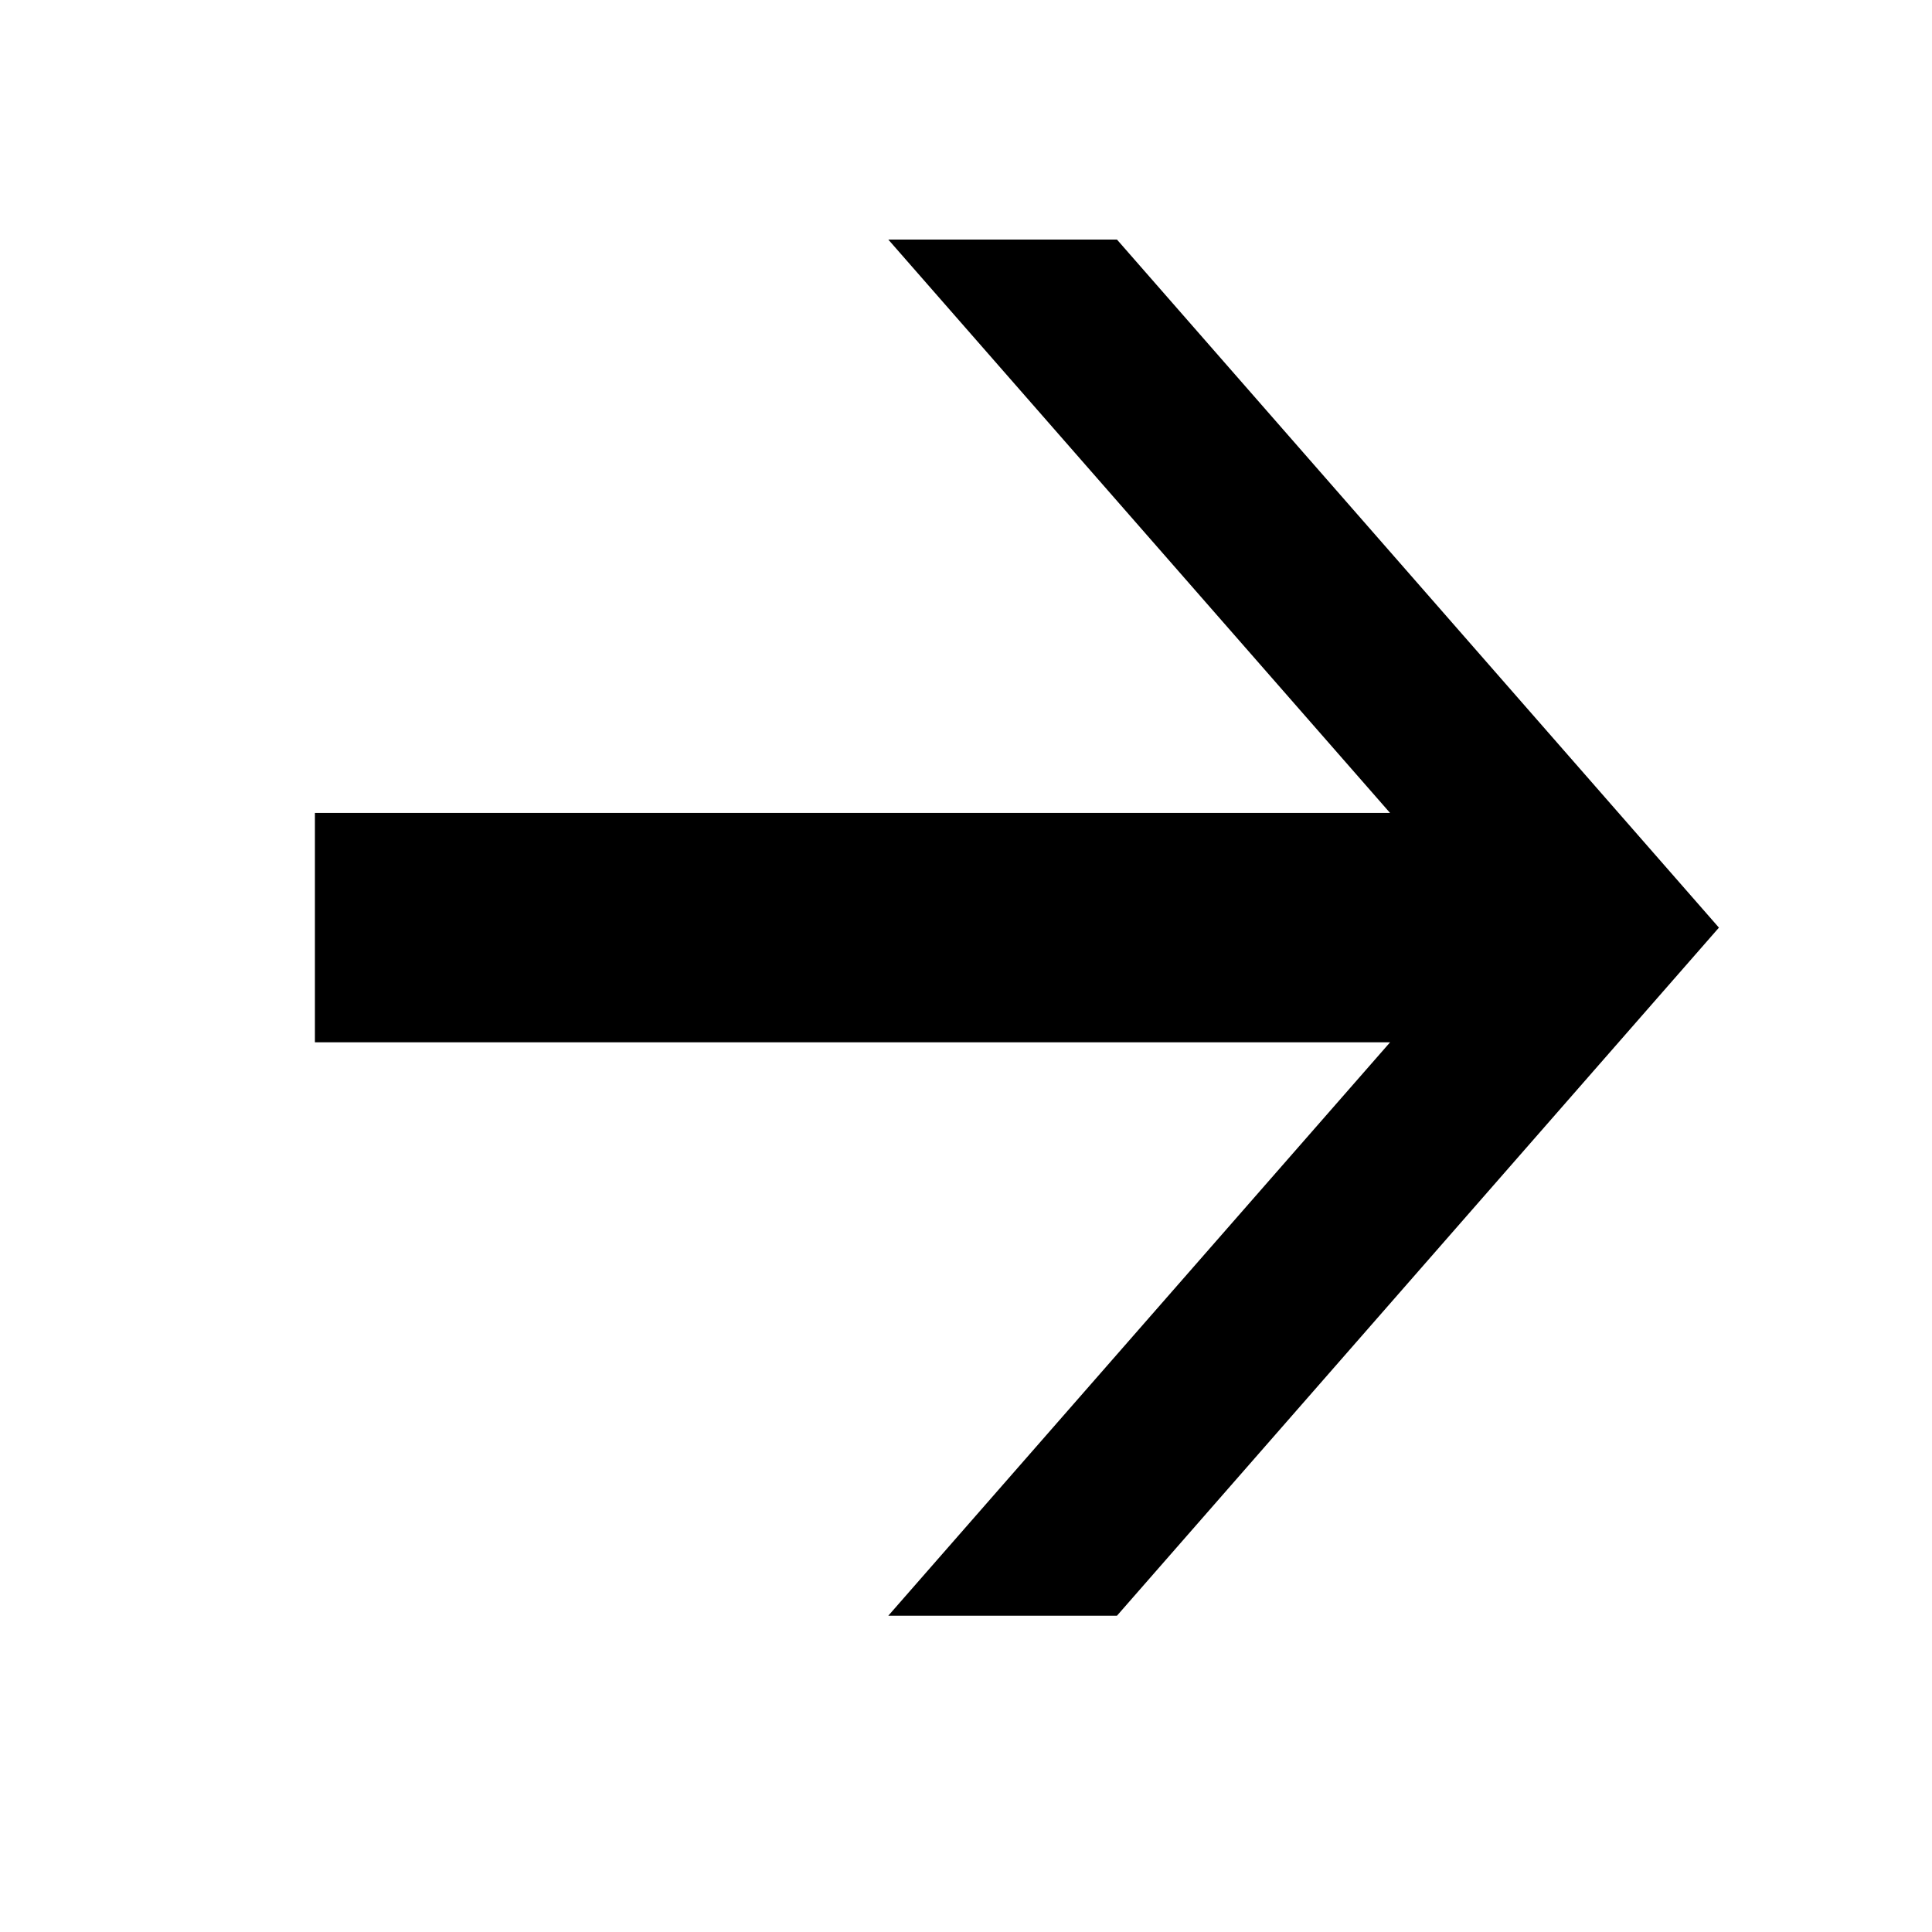 <svg width="14" height="14" viewBox="0 0 14 14" fill="none" xmlns="http://www.w3.org/2000/svg">
<g id="icon-arrow-right">
<path id="Union" d="M10.073 5.891L6.437 1.736H8.094L12.456 6.722L8.094 11.708H6.437L10.073 7.553H2.282V5.891H10.073Z" fill="black"/>
</g>
</svg>
